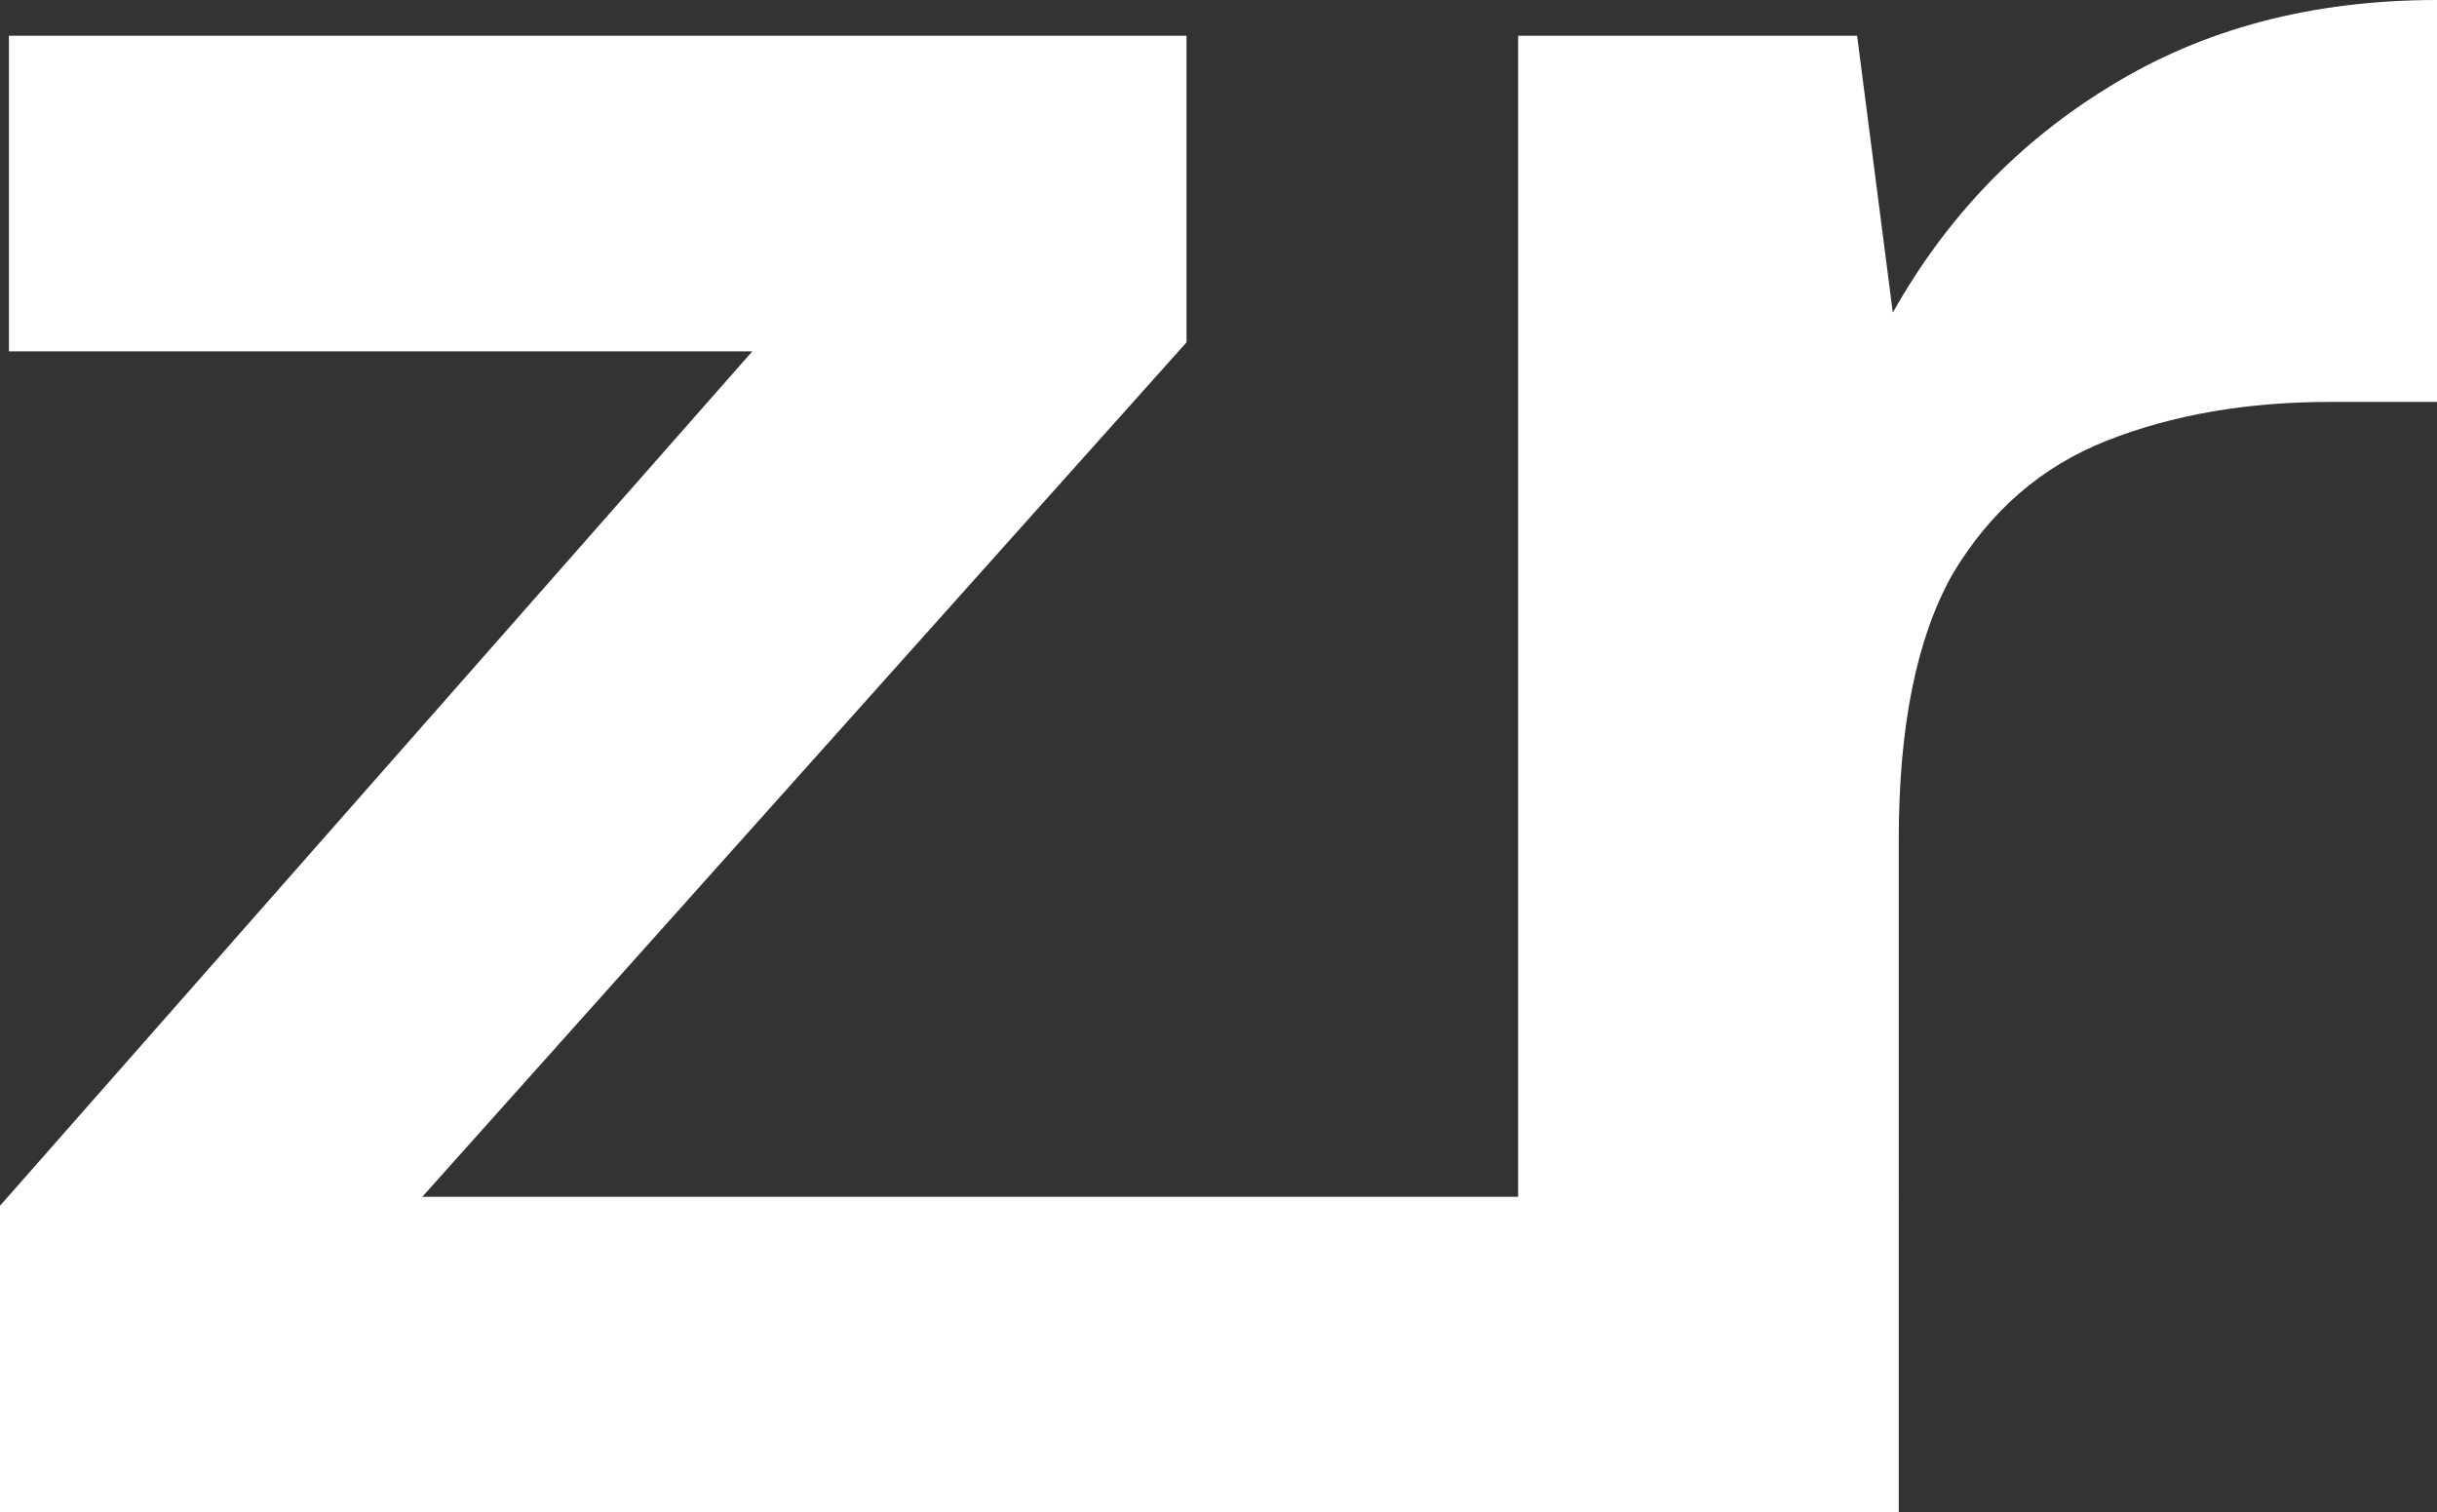 <svg width="282" height="175" viewBox="0 0 282 175" fill="none" xmlns="http://www.w3.org/2000/svg">
<rect x="0" y="0" width="282" height="175" fill="#333333" stroke="none"/>
<path d="M0 175V139.518L87.059 40.65H1.032V4.134H137.298V39.616L48.863 138.484H219.717L175.671 175H0Z" fill="white"/>
<path d="M175.671 175V4.134H214.899L219.029 36.171C225.223 25.148 233.596 16.421 244.148 9.99C254.93 3.33 267.548 0 282 0V46.506H269.612C259.977 46.506 251.375 47.999 243.804 50.984C236.234 53.97 230.269 59.137 225.911 66.486C221.781 73.835 219.717 84.055 219.717 97.146V175H175.671Z" fill="white"/>
</svg>
